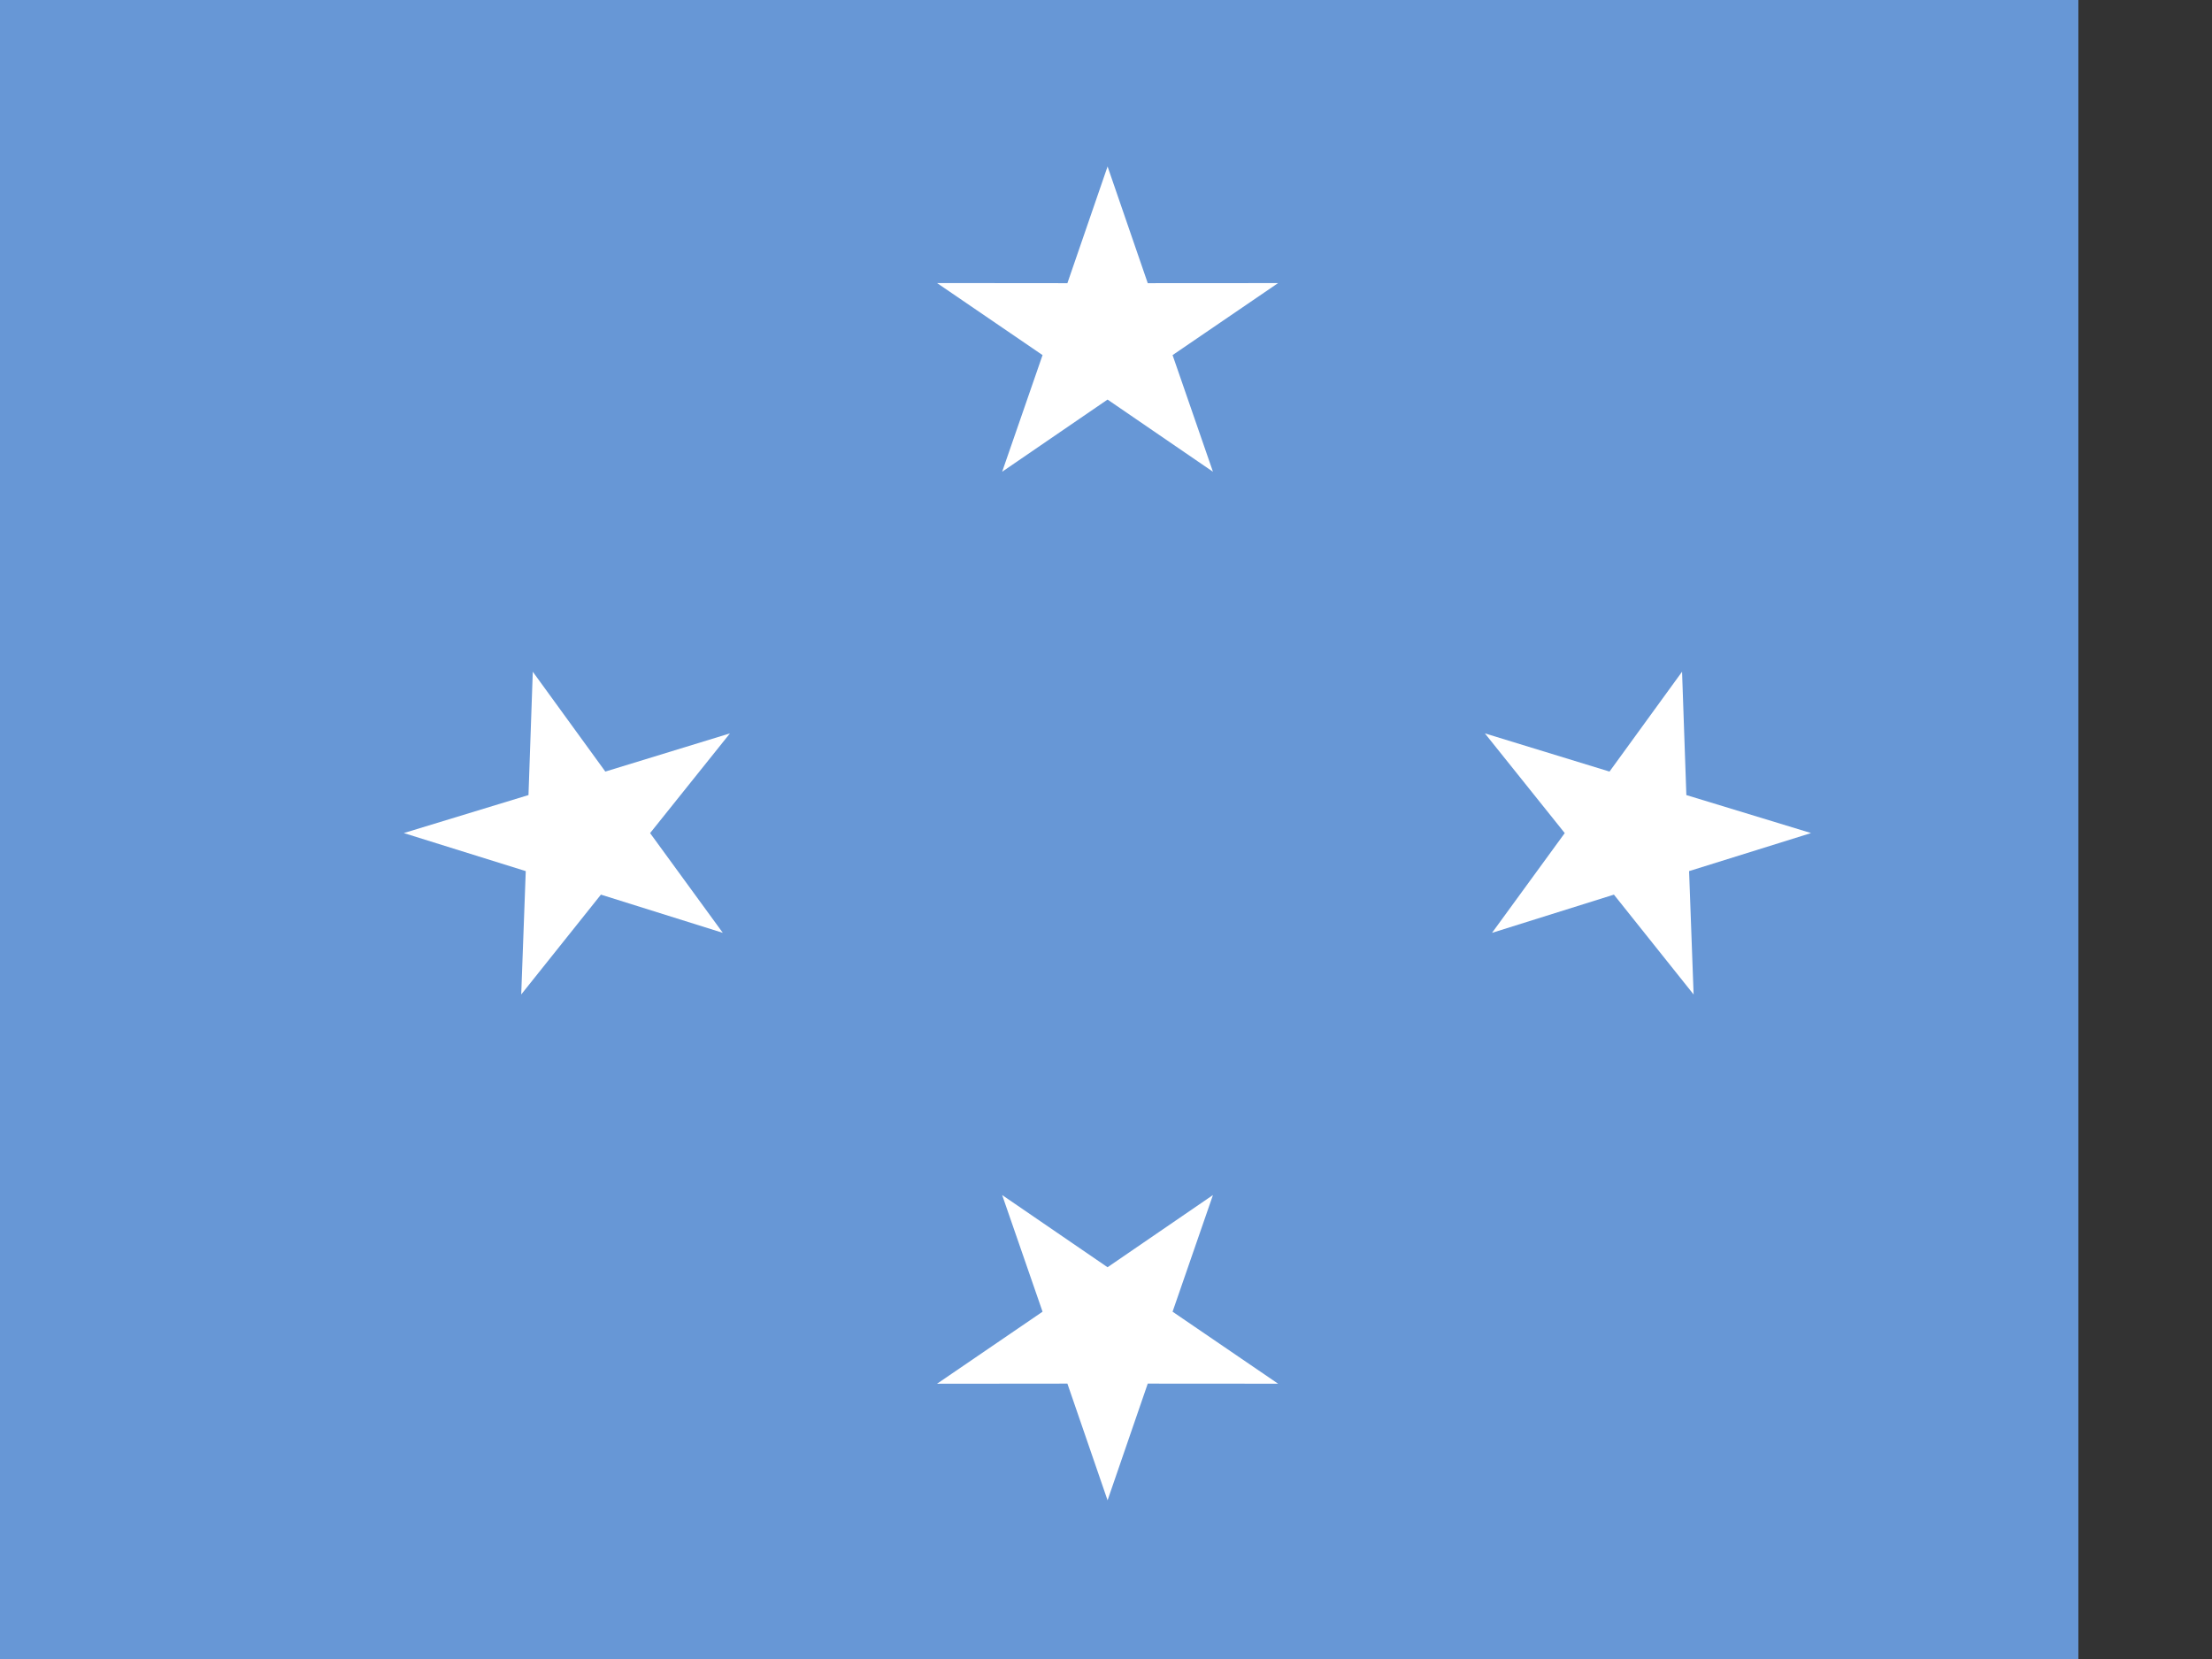 <svg xmlns="http://www.w3.org/2000/svg" height="480" width="640" viewBox="0 0 640 480"><rect x="0" y="0" width="640" height="480" fill="#333333" stroke="none"/><defs><clipPath id="a"><path fill-opacity=".67" d="M-81.333 0h682.67v512h-682.67z"/></clipPath></defs><g fill-rule="evenodd" clip-path="url(#a)"><path fill="#6797d6" d="M-160.63 0h962.56v481.28h-962.56z"/><path fill="#fff" d="M320.45 115.606l-30.494 20.88 11.687-33.745-30.526-20.845 37.714.035 11.625-33.764L332.08 81.93l37.712-.024-30.53 20.836 11.684 33.75M320.45 366.65l-30.494-20.882 11.687 33.746-30.526 20.845 37.714-.037 11.625 33.765 11.624-33.765 37.712.026-30.53-20.837 11.683-33.75m-177.08-86.918l-23.06 28.886 1.312-35.688-35.287-11.01 36.077-10.993 1.245-35.69 20.988 28.892 36.058-11.05-23.105 28.852 21.04 28.858m257.823-11.057l23.058 28.886-1.31-35.688 35.287-11.01-36.076-10.993-1.245-35.69-20.99 28.892-36.058-11.05 23.106 28.852-21.04 28.858"/></g></svg>